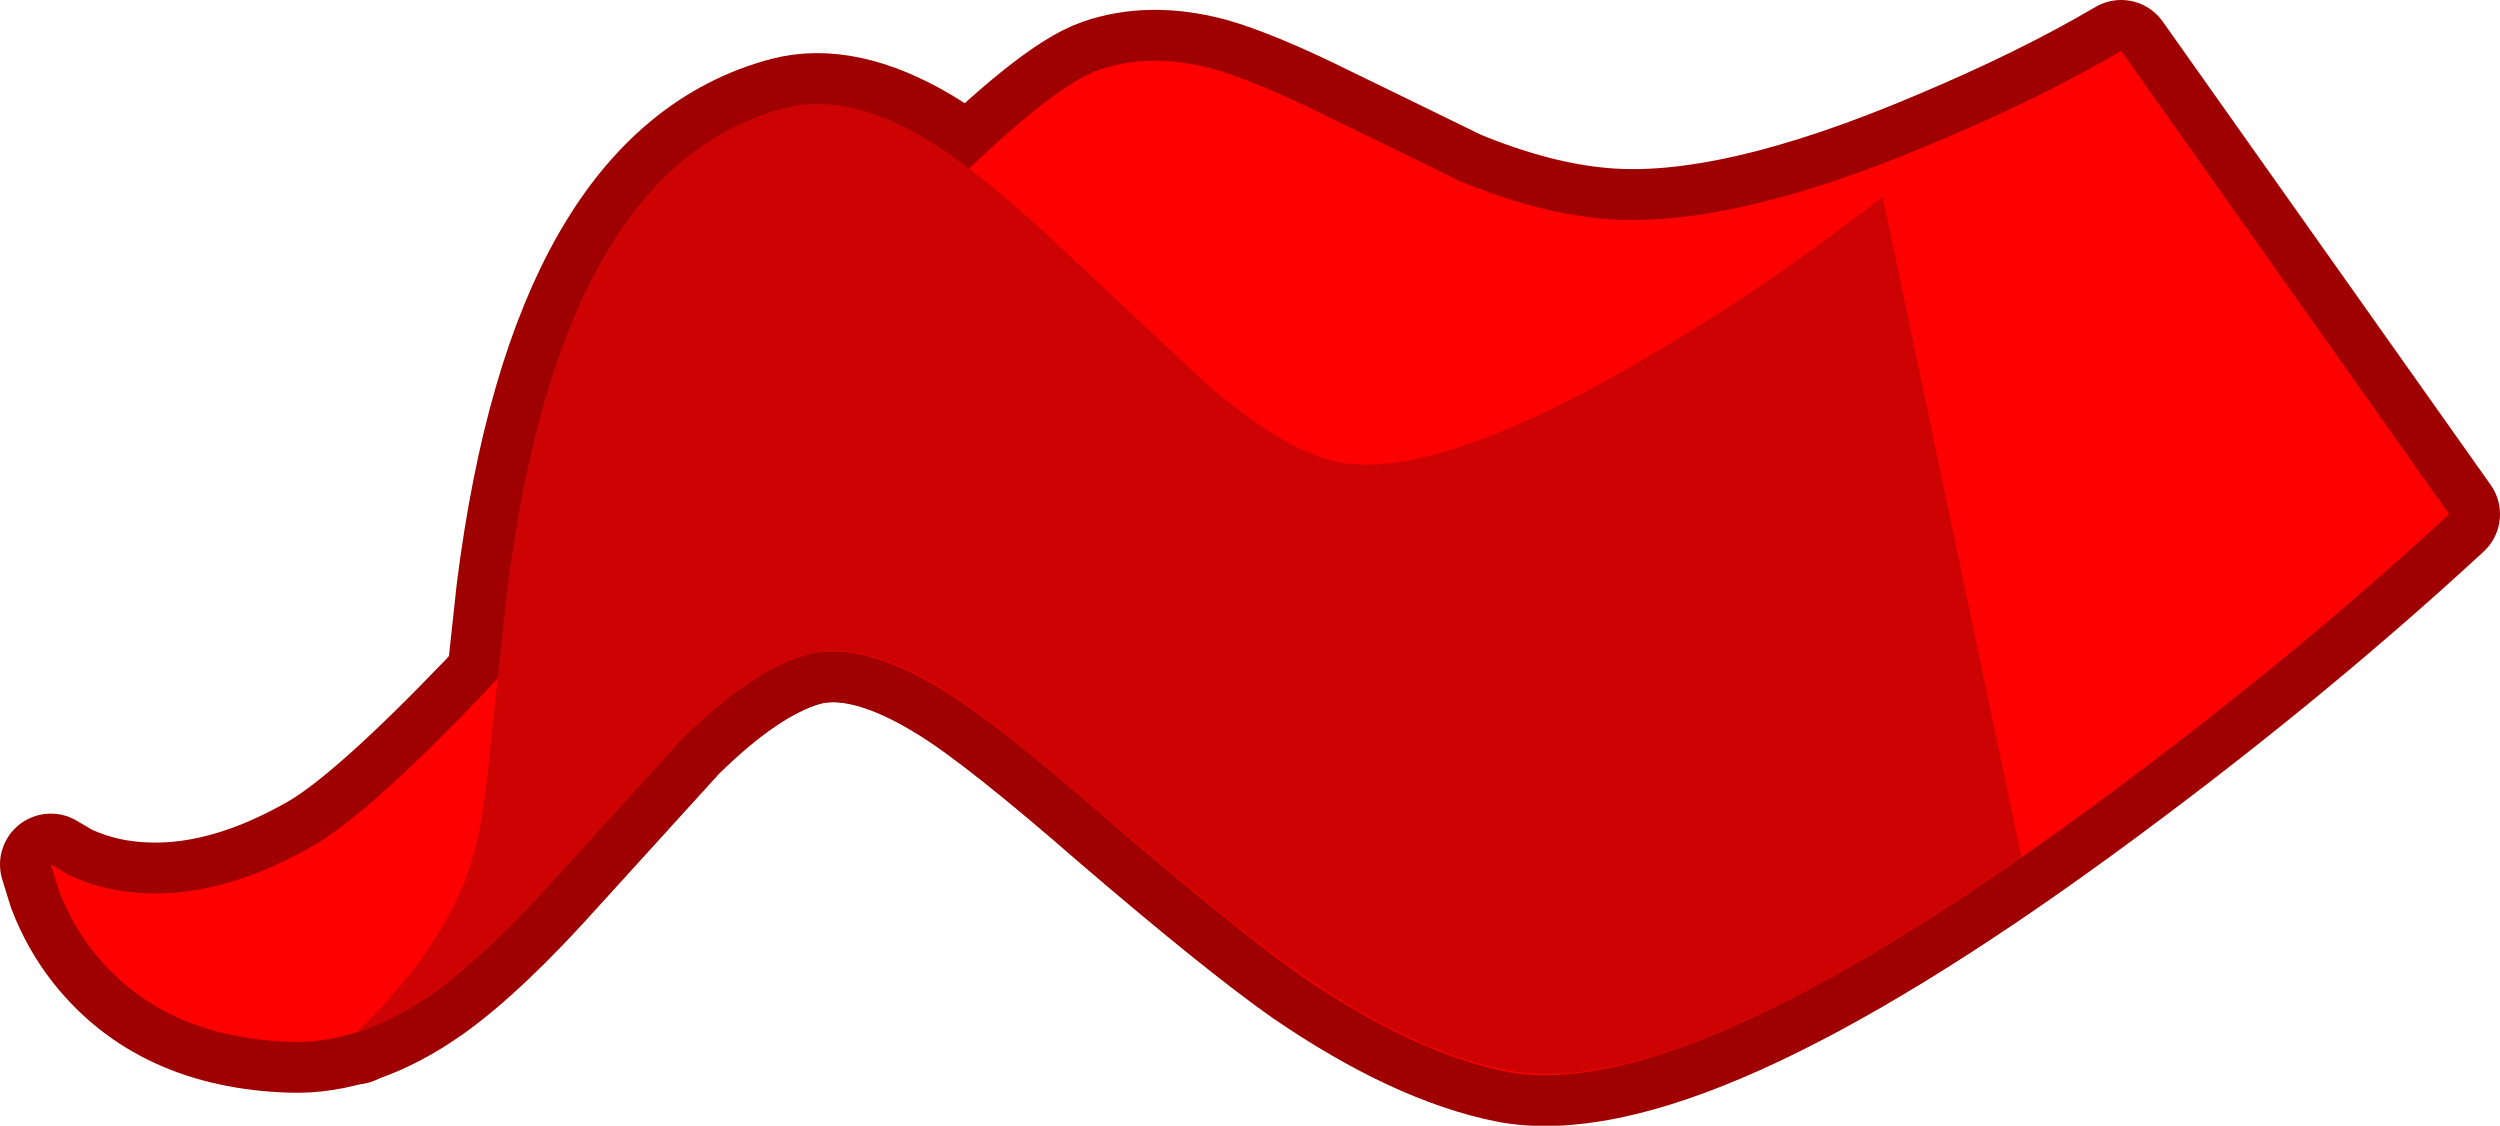 <?xml version="1.0" encoding="UTF-8" standalone="no"?>
<svg xmlns:xlink="http://www.w3.org/1999/xlink" height="88.55px" width="196.65px" xmlns="http://www.w3.org/2000/svg">
  <g transform="matrix(1.0, 0.0, 0.0, 1.0, 208.15, -50.5)">
    <path d="M-60.05 66.0 L-49.15 117.9 Q-76.85 137.2 -89.55 134.7 -96.9 133.3 -105.7 127.2 -110.8 123.7 -120.6 115.3 -129.65 107.45 -133.75 104.85 -140.4 100.7 -144.85 102.05 -149.2 103.35 -154.45 108.55 L-163.9 118.95 Q-169.8 125.55 -174.0 128.5 -177.05 130.7 -180.1 131.7 L-180.2 131.8 Q-172.5 124.45 -170.7 116.95 -170.0 114.05 -169.5 108.45 L-168.25 96.9 Q-164.05 63.65 -146.45 59.0 -141.6 57.75 -135.45 61.35 -131.05 63.95 -124.25 70.4 L-113.25 80.7 Q-107.2 85.9 -103.1 86.8 -95.05 88.6 -76.75 77.5 -71.0 74.05 -65.0 69.7 L-60.05 66.0" fill="#cd0303" fill-rule="evenodd" stroke="none"/>
    <path d="M-60.05 66.0 L-49.15 117.9 Q-76.85 137.2 -89.55 134.7 -96.9 133.3 -105.7 127.2 -110.8 123.7 -120.6 115.3 -129.65 107.45 -133.75 104.85 -140.4 100.7 -144.85 102.05 -149.2 103.35 -154.45 108.55 L-163.9 118.95 Q-169.8 125.55 -174.0 128.5 -177.05 130.7 -180.1 131.7 L-180.2 131.8 Q-172.5 124.45 -170.7 116.95 -170.0 114.05 -169.5 108.45 L-168.25 96.9 Q-164.05 63.65 -146.45 59.0 -141.6 57.75 -135.45 61.35 -131.05 63.95 -124.25 70.4 L-113.25 80.7 Q-107.2 85.9 -103.1 86.8 -95.05 88.6 -76.75 77.5 -71.0 74.05 -65.0 69.7 L-60.05 66.0 Z" fill="none" stroke="#9f0101" stroke-linecap="round" stroke-linejoin="round" stroke-width="8.0"/>
    <path d="M-93.3 64.75 Q-87.25 67.25 -82.05 67.7 -72.1 68.6 -55.7 61.6 -47.5 58.15 -41.3 54.5 L-15.5 90.95 Q-28.5 102.95 -44.25 114.45 -75.8 137.45 -89.65 134.8 -96.9 133.35 -105.75 127.3 -110.8 123.75 -120.6 115.35 -129.65 107.45 -133.8 104.9 -140.45 100.75 -144.9 102.05 -149.15 103.35 -154.5 108.6 L-163.95 119.0 Q-169.8 125.55 -174.0 128.55 -179.8 132.65 -185.35 132.45 -195.5 132.1 -200.85 125.3 -202.5 123.2 -203.5 120.6 L-204.15 118.5 -202.8 119.3 Q-200.9 120.2 -198.8 120.55 -191.75 121.7 -183.65 117.1 -179.35 114.7 -170.15 105.1 L-152.15 85.35 Q-140.3 72.1 -134.45 66.25 -125.6 57.35 -121.7 56.0 -117.7 54.6 -112.8 55.9 -109.4 56.85 -103.45 59.8 L-93.3 64.75" fill="#ff0000" fill-rule="evenodd" stroke="none"/>
    <path d="M-93.3 64.75 L-103.45 59.8 Q-109.4 56.85 -112.8 55.9 -117.7 54.6 -121.7 56.0 -125.6 57.35 -134.45 66.25 -140.3 72.1 -152.15 85.35 L-170.15 105.1 Q-179.35 114.7 -183.65 117.1 -191.75 121.7 -198.8 120.55 -200.9 120.2 -202.8 119.3 L-204.15 118.5 -203.5 120.6 Q-202.5 123.2 -200.85 125.3 -195.5 132.1 -185.35 132.45 -179.8 132.65 -174.0 128.55 -169.8 125.55 -163.95 119.0 L-154.5 108.6 Q-149.15 103.35 -144.9 102.05 -140.45 100.75 -133.8 104.9 -129.65 107.45 -120.6 115.35 -110.8 123.75 -105.75 127.3 -96.9 133.35 -89.65 134.8 -75.8 137.45 -44.25 114.45 -28.5 102.95 -15.5 90.95 L-41.3 54.5 Q-47.5 58.15 -55.7 61.6 -72.1 68.6 -82.05 67.7 -87.25 67.25 -93.3 64.75 Z" fill="none" stroke="#9f0101" stroke-linecap="round" stroke-linejoin="round" stroke-width="8.0"/>
    <path d="M-93.3 64.75 Q-87.25 67.25 -82.05 67.7 -72.1 68.6 -55.7 61.6 -47.5 58.15 -41.3 54.5 L-15.5 90.95 Q-28.5 102.95 -44.25 114.45 -75.8 137.45 -89.65 134.8 -96.9 133.35 -105.75 127.3 -110.8 123.75 -120.6 115.35 -129.65 107.45 -133.8 104.9 -140.45 100.75 -144.9 102.05 -149.15 103.35 -154.5 108.6 L-163.95 119.0 Q-169.8 125.55 -174.0 128.55 -179.8 132.65 -185.35 132.45 -195.5 132.1 -200.85 125.3 -202.5 123.2 -203.5 120.6 L-204.15 118.5 -202.8 119.3 Q-200.9 120.2 -198.8 120.55 -191.75 121.7 -183.65 117.1 -179.35 114.7 -170.15 105.1 L-152.15 85.35 Q-140.3 72.1 -134.45 66.25 -125.6 57.35 -121.7 56.0 -117.7 54.6 -112.8 55.9 -109.4 56.85 -103.45 59.8 L-93.3 64.75" fill="#ff0000" fill-rule="evenodd" stroke="none"/>
    <path d="M-60.05 66.0 L-49.15 117.9 Q-76.85 137.2 -89.55 134.7 -96.9 133.3 -105.7 127.2 -110.8 123.7 -120.6 115.3 -129.65 107.45 -133.75 104.85 -140.4 100.7 -144.85 102.05 -149.2 103.35 -154.45 108.55 L-163.9 118.95 Q-169.8 125.55 -174.0 128.5 -177.05 130.7 -180.1 131.7 L-180.2 131.8 Q-172.5 124.45 -170.7 116.95 -170.0 114.05 -169.5 108.45 L-168.25 96.9 Q-164.05 63.65 -146.45 59.0 -141.6 57.75 -135.45 61.35 -131.05 63.95 -124.25 70.4 L-113.25 80.7 Q-107.2 85.9 -103.1 86.8 -95.05 88.6 -76.75 77.5 -71.0 74.05 -65.0 69.7 L-60.05 66.0" fill="#cd0303" fill-rule="evenodd" stroke="none"/>
  </g>
</svg>
